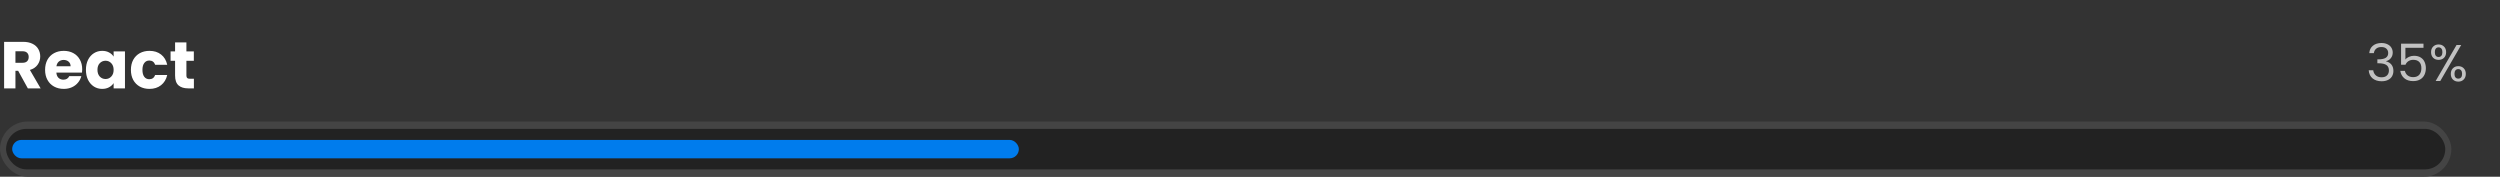 <svg width="679" height="48" viewBox="0 0 679 48" fill="none" xmlns="http://www.w3.org/2000/svg">
<rect x="0" y="0" width="679" height="48" fill="#333333" stroke="none"/>
<path d="M7.56 24L4.932 19.23H4.194V24H1.116V11.364H6.282C7.278 11.364 8.124 11.538 8.82 11.886C9.528 12.234 10.056 12.714 10.404 13.326C10.752 13.926 10.926 14.598 10.926 15.342C10.926 16.182 10.686 16.932 10.206 17.592C9.738 18.252 9.042 18.72 8.118 18.996L11.034 24H7.56ZM4.194 17.052H6.102C6.666 17.052 7.086 16.914 7.362 16.638C7.65 16.362 7.794 15.972 7.794 15.468C7.794 14.988 7.65 14.61 7.362 14.334C7.086 14.058 6.666 13.92 6.102 13.92H4.194V17.052ZM22.326 18.816C22.326 19.104 22.308 19.404 22.272 19.716H15.306C15.354 20.34 15.552 20.82 15.9 21.156C16.26 21.48 16.698 21.642 17.214 21.642C17.982 21.642 18.516 21.318 18.816 20.67H22.092C21.924 21.33 21.618 21.924 21.174 22.452C20.742 22.98 20.196 23.394 19.536 23.694C18.876 23.994 18.138 24.144 17.322 24.144C16.338 24.144 15.462 23.934 14.694 23.514C13.926 23.094 13.326 22.494 12.894 21.714C12.462 20.934 12.246 20.022 12.246 18.978C12.246 17.934 12.456 17.022 12.876 16.242C13.308 15.462 13.908 14.862 14.676 14.442C15.444 14.022 16.326 13.812 17.322 13.812C18.294 13.812 19.158 14.016 19.914 14.424C20.67 14.832 21.258 15.414 21.678 16.17C22.11 16.926 22.326 17.808 22.326 18.816ZM19.176 18.006C19.176 17.478 18.996 17.058 18.636 16.746C18.276 16.434 17.826 16.278 17.286 16.278C16.77 16.278 16.332 16.428 15.972 16.728C15.624 17.028 15.408 17.454 15.324 18.006H19.176ZM23.338 18.96C23.338 17.928 23.53 17.022 23.914 16.242C24.31 15.462 24.844 14.862 25.516 14.442C26.188 14.022 26.938 13.812 27.766 13.812C28.474 13.812 29.092 13.956 29.62 14.244C30.16 14.532 30.574 14.91 30.862 15.378V13.956H33.94V24H30.862V22.578C30.562 23.046 30.142 23.424 29.602 23.712C29.074 24 28.456 24.144 27.748 24.144C26.932 24.144 26.188 23.934 25.516 23.514C24.844 23.082 24.31 22.476 23.914 21.696C23.53 20.904 23.338 19.992 23.338 18.96ZM30.862 18.978C30.862 18.21 30.646 17.604 30.214 17.16C29.794 16.716 29.278 16.494 28.666 16.494C28.054 16.494 27.532 16.716 27.1 17.16C26.68 17.592 26.47 18.192 26.47 18.96C26.47 19.728 26.68 20.34 27.1 20.796C27.532 21.24 28.054 21.462 28.666 21.462C29.278 21.462 29.794 21.24 30.214 20.796C30.646 20.352 30.862 19.746 30.862 18.978ZM35.555 18.978C35.555 17.934 35.765 17.022 36.185 16.242C36.617 15.462 37.211 14.862 37.967 14.442C38.735 14.022 39.611 13.812 40.595 13.812C41.855 13.812 42.905 14.142 43.745 14.802C44.597 15.462 45.155 16.392 45.419 17.592H42.143C41.867 16.824 41.333 16.44 40.541 16.44C39.977 16.44 39.527 16.662 39.191 17.106C38.855 17.538 38.687 18.162 38.687 18.978C38.687 19.794 38.855 20.424 39.191 20.868C39.527 21.3 39.977 21.516 40.541 21.516C41.333 21.516 41.867 21.132 42.143 20.364H45.419C45.155 21.54 44.597 22.464 43.745 23.136C42.893 23.808 41.843 24.144 40.595 24.144C39.611 24.144 38.735 23.934 37.967 23.514C37.211 23.094 36.617 22.494 36.185 21.714C35.765 20.934 35.555 20.022 35.555 18.978ZM52.663 21.39V24H51.097C49.981 24 49.111 23.73 48.487 23.19C47.863 22.638 47.551 21.744 47.551 20.508V16.512H46.327V13.956H47.551V11.508H50.629V13.956H52.645V16.512H50.629V20.544C50.629 20.844 50.701 21.06 50.845 21.192C50.989 21.324 51.229 21.39 51.565 21.39H52.663Z" fill="white"/>
<path d="M643.495 14.426C643.56 13.567 643.891 12.895 644.489 12.41C645.086 11.925 645.861 11.682 646.813 11.682C647.447 11.682 647.993 11.799 648.451 12.032C648.917 12.256 649.267 12.564 649.501 12.956C649.743 13.348 649.865 13.791 649.865 14.286C649.865 14.865 649.697 15.364 649.361 15.784C649.034 16.204 648.605 16.475 648.073 16.596V16.666C648.679 16.815 649.16 17.109 649.515 17.548C649.869 17.987 650.047 18.561 650.047 19.27C650.047 19.802 649.925 20.283 649.683 20.712C649.44 21.132 649.076 21.463 648.591 21.706C648.105 21.949 647.522 22.07 646.841 22.07C645.851 22.07 645.039 21.813 644.405 21.3C643.77 20.777 643.415 20.04 643.341 19.088H644.573C644.638 19.648 644.867 20.105 645.259 20.46C645.651 20.815 646.173 20.992 646.827 20.992C647.48 20.992 647.975 20.824 648.311 20.488C648.656 20.143 648.829 19.699 648.829 19.158C648.829 18.458 648.595 17.954 648.129 17.646C647.662 17.338 646.957 17.184 646.015 17.184H645.693V16.12H646.029C646.887 16.111 647.536 15.971 647.975 15.7C648.413 15.42 648.633 14.991 648.633 14.412C648.633 13.917 648.469 13.521 648.143 13.222C647.825 12.923 647.368 12.774 646.771 12.774C646.192 12.774 645.725 12.923 645.371 13.222C645.016 13.521 644.806 13.922 644.741 14.426H643.495ZM658.221 12.984H653.307V16.176C653.521 15.877 653.839 15.635 654.259 15.448C654.679 15.252 655.131 15.154 655.617 15.154C656.391 15.154 657.021 15.317 657.507 15.644C657.992 15.961 658.337 16.377 658.543 16.89C658.757 17.394 658.865 17.931 658.865 18.5C658.865 19.172 658.739 19.774 658.487 20.306C658.235 20.838 657.847 21.258 657.325 21.566C656.811 21.874 656.172 22.028 655.407 22.028C654.427 22.028 653.633 21.776 653.027 21.272C652.42 20.768 652.051 20.096 651.921 19.256H653.167C653.288 19.788 653.545 20.203 653.937 20.502C654.329 20.801 654.823 20.95 655.421 20.95C656.158 20.95 656.713 20.731 657.087 20.292C657.46 19.844 657.647 19.256 657.647 18.528C657.647 17.8 657.46 17.24 657.087 16.848C656.713 16.447 656.163 16.246 655.435 16.246C654.94 16.246 654.506 16.367 654.133 16.61C653.769 16.843 653.503 17.165 653.335 17.576H652.131V11.864H658.221V12.984ZM660.278 14.16C660.278 13.525 660.469 13.021 660.852 12.648C661.234 12.265 661.724 12.074 662.322 12.074C662.919 12.074 663.409 12.265 663.792 12.648C664.174 13.021 664.366 13.525 664.366 14.16C664.366 14.804 664.174 15.317 663.792 15.7C663.409 16.073 662.919 16.26 662.322 16.26C661.724 16.26 661.234 16.073 660.852 15.7C660.469 15.317 660.278 14.804 660.278 14.16ZM668.454 12.228L662.784 22H661.524L667.194 12.228H668.454ZM662.322 12.858C662.004 12.858 661.752 12.97 661.566 13.194C661.388 13.409 661.3 13.731 661.3 14.16C661.3 14.589 661.388 14.916 661.566 15.14C661.752 15.364 662.004 15.476 662.322 15.476C662.639 15.476 662.891 15.364 663.078 15.14C663.264 14.907 663.358 14.58 663.358 14.16C663.358 13.731 663.264 13.409 663.078 13.194C662.891 12.97 662.639 12.858 662.322 12.858ZM665.64 20.068C665.64 19.424 665.831 18.915 666.214 18.542C666.596 18.159 667.086 17.968 667.684 17.968C668.281 17.968 668.766 18.159 669.14 18.542C669.522 18.915 669.714 19.424 669.714 20.068C669.714 20.703 669.522 21.211 669.14 21.594C668.766 21.977 668.281 22.168 667.684 22.168C667.086 22.168 666.596 21.981 666.214 21.608C665.831 21.225 665.64 20.712 665.64 20.068ZM667.67 18.766C667.352 18.766 667.1 18.878 666.914 19.102C666.727 19.317 666.634 19.639 666.634 20.068C666.634 20.488 666.727 20.81 666.914 21.034C667.1 21.249 667.352 21.356 667.67 21.356C667.987 21.356 668.239 21.249 668.426 21.034C668.612 20.81 668.706 20.488 668.706 20.068C668.706 19.639 668.612 19.317 668.426 19.102C668.239 18.878 667.987 18.766 667.67 18.766Z" fill="white" fill-opacity="0.7"/>
<rect y="33" width="665.784" height="15" rx="7.5" fill="#444444"/>
<rect x="1.652" y="35" width="662.479" height="11" rx="5.5" fill="#222222"/>
<rect x="3.304" y="38" width="273.417" height="5" rx="2.5" fill="#007CED"/>
</svg>
